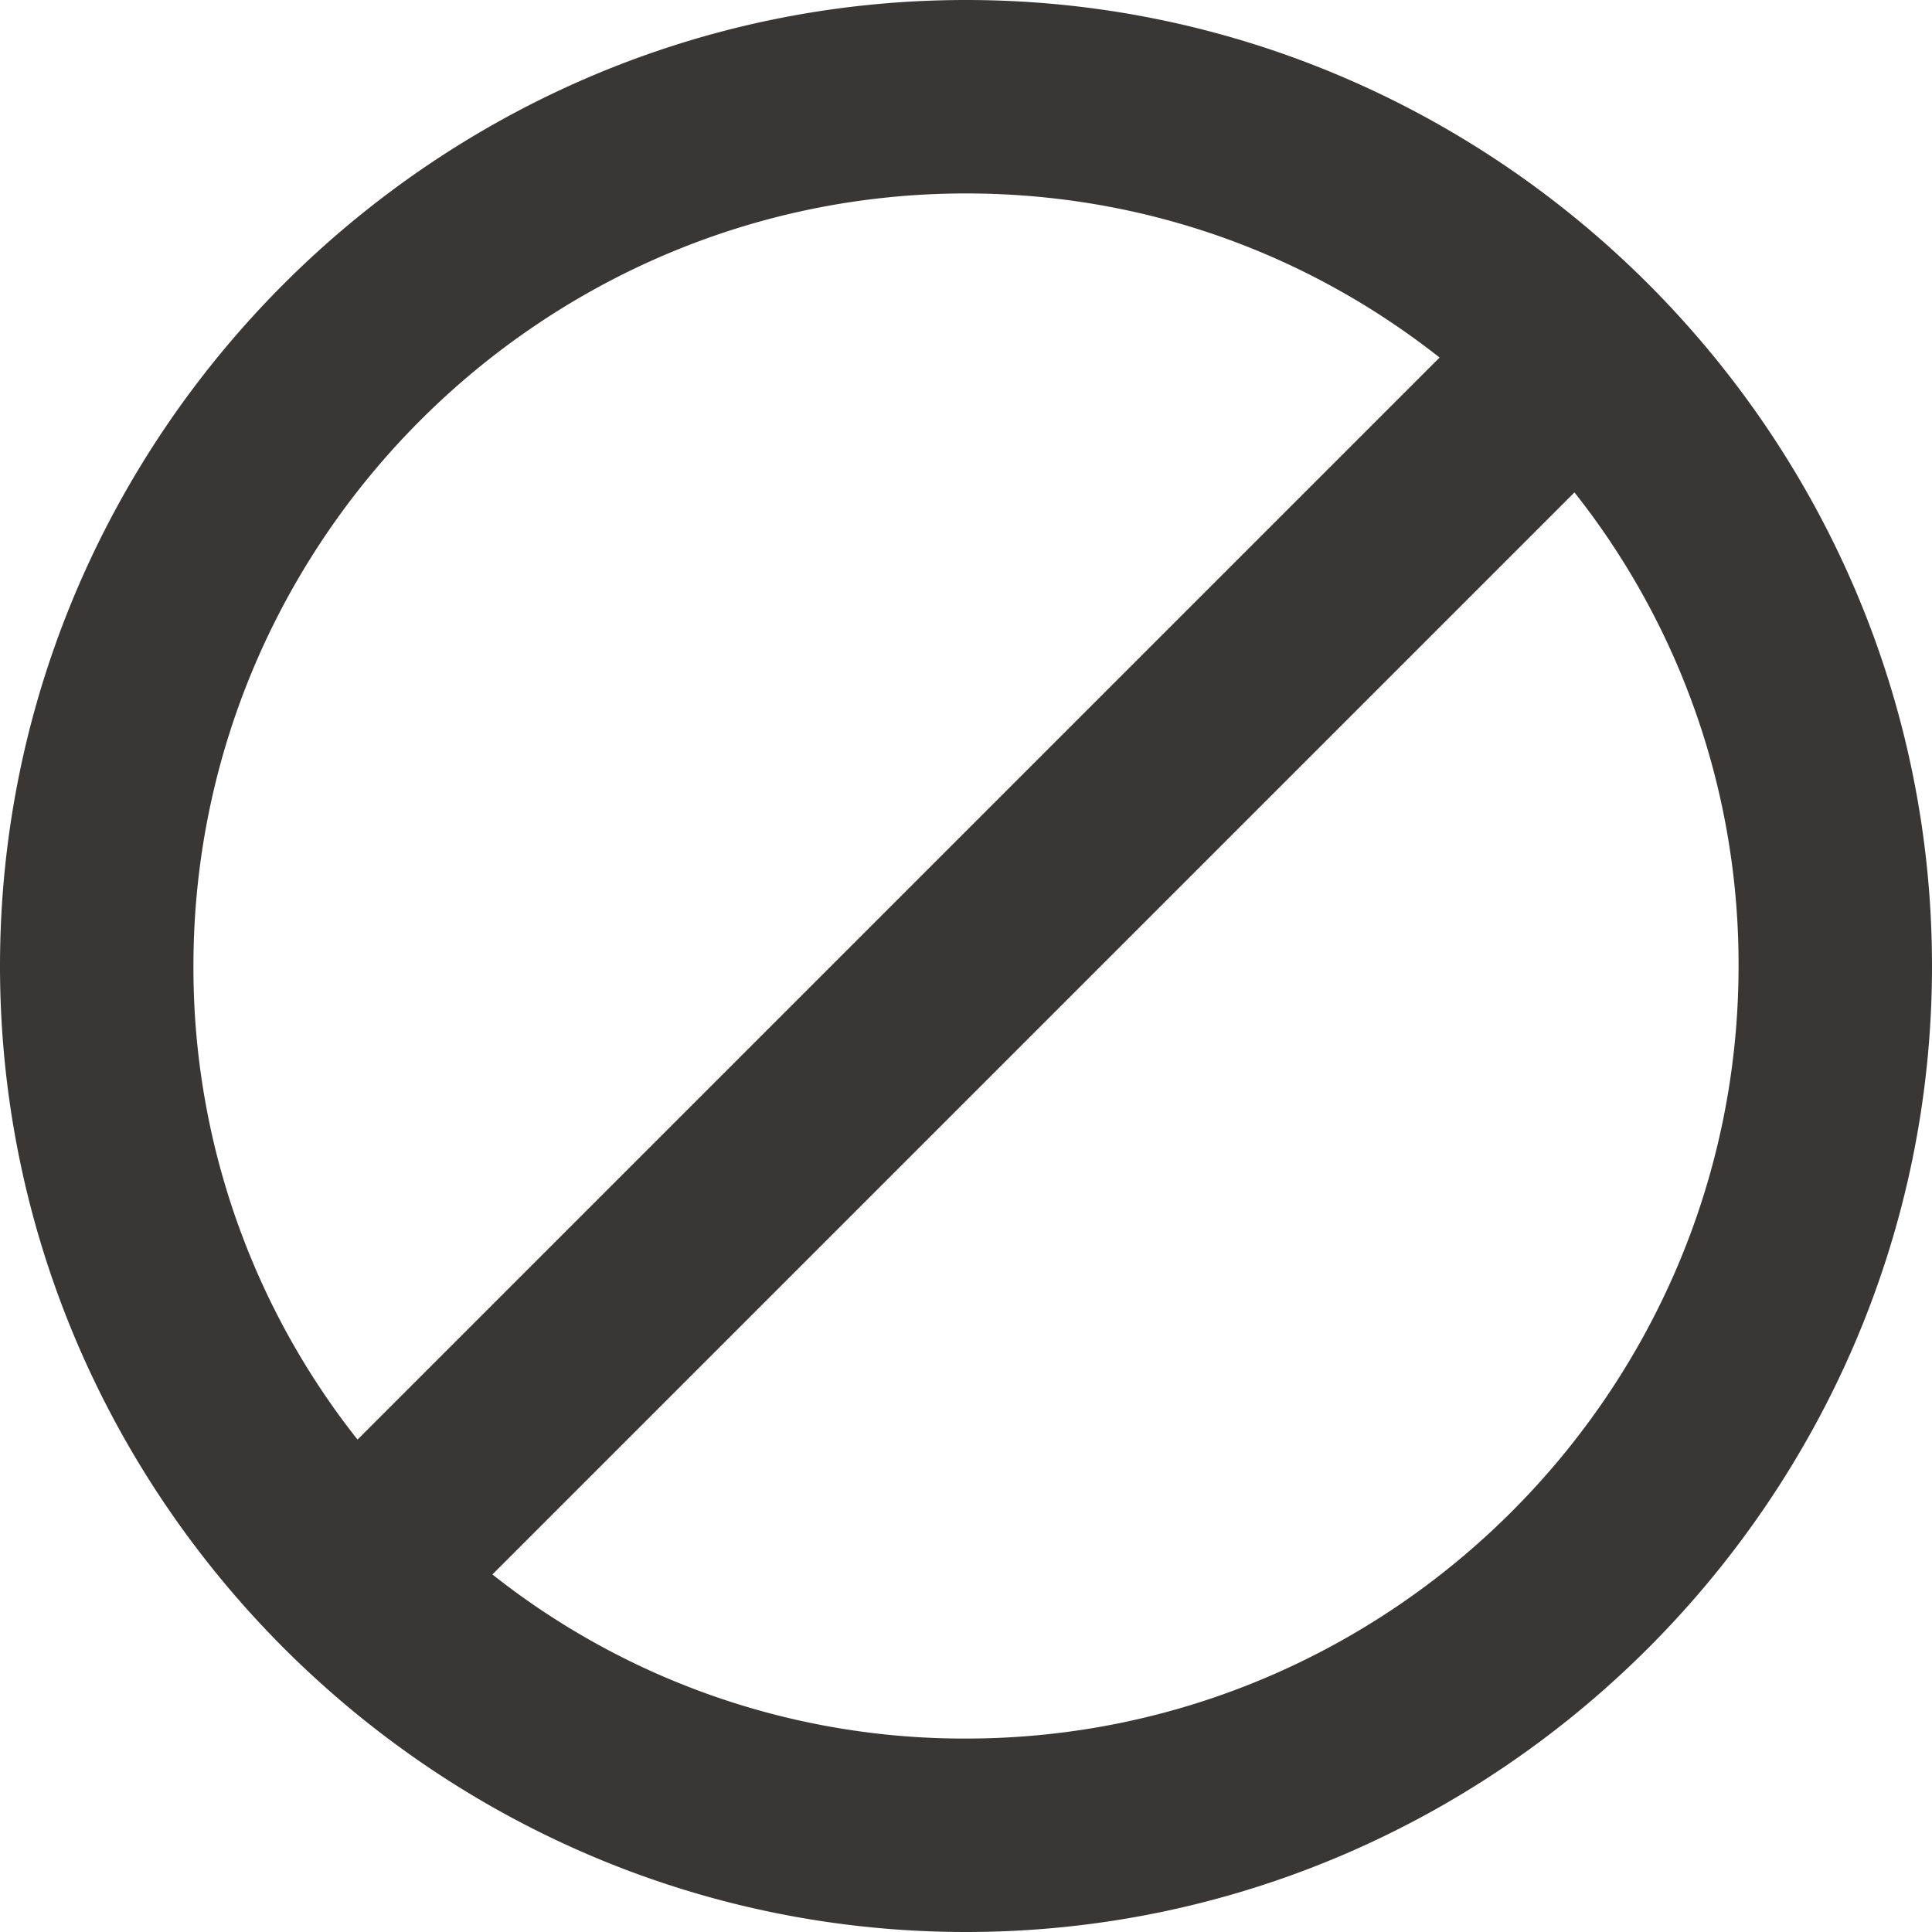 <svg width="16" height="16" xmlns="http://www.w3.org/2000/svg"><path d="M8 0C3.602 0 0 3.602 0 8s3.602 8 8 8 8-3.602 8-8-3.602-8-8-8zM1.602 8C1.602 4.48 4.48 1.602 8 1.602c1.441 0 2.801.476 3.922 1.359l-8.961 8.961A6.291 6.291 0 0 1 1.602 8zM8 14.398a6.291 6.291 0 0 1-3.922-1.359l8.961-8.961A6.291 6.291 0 0 1 14.398 8c0 3.52-2.878 6.398-6.398 6.398z" fill="#393636" fill-rule="evenodd"/></svg>